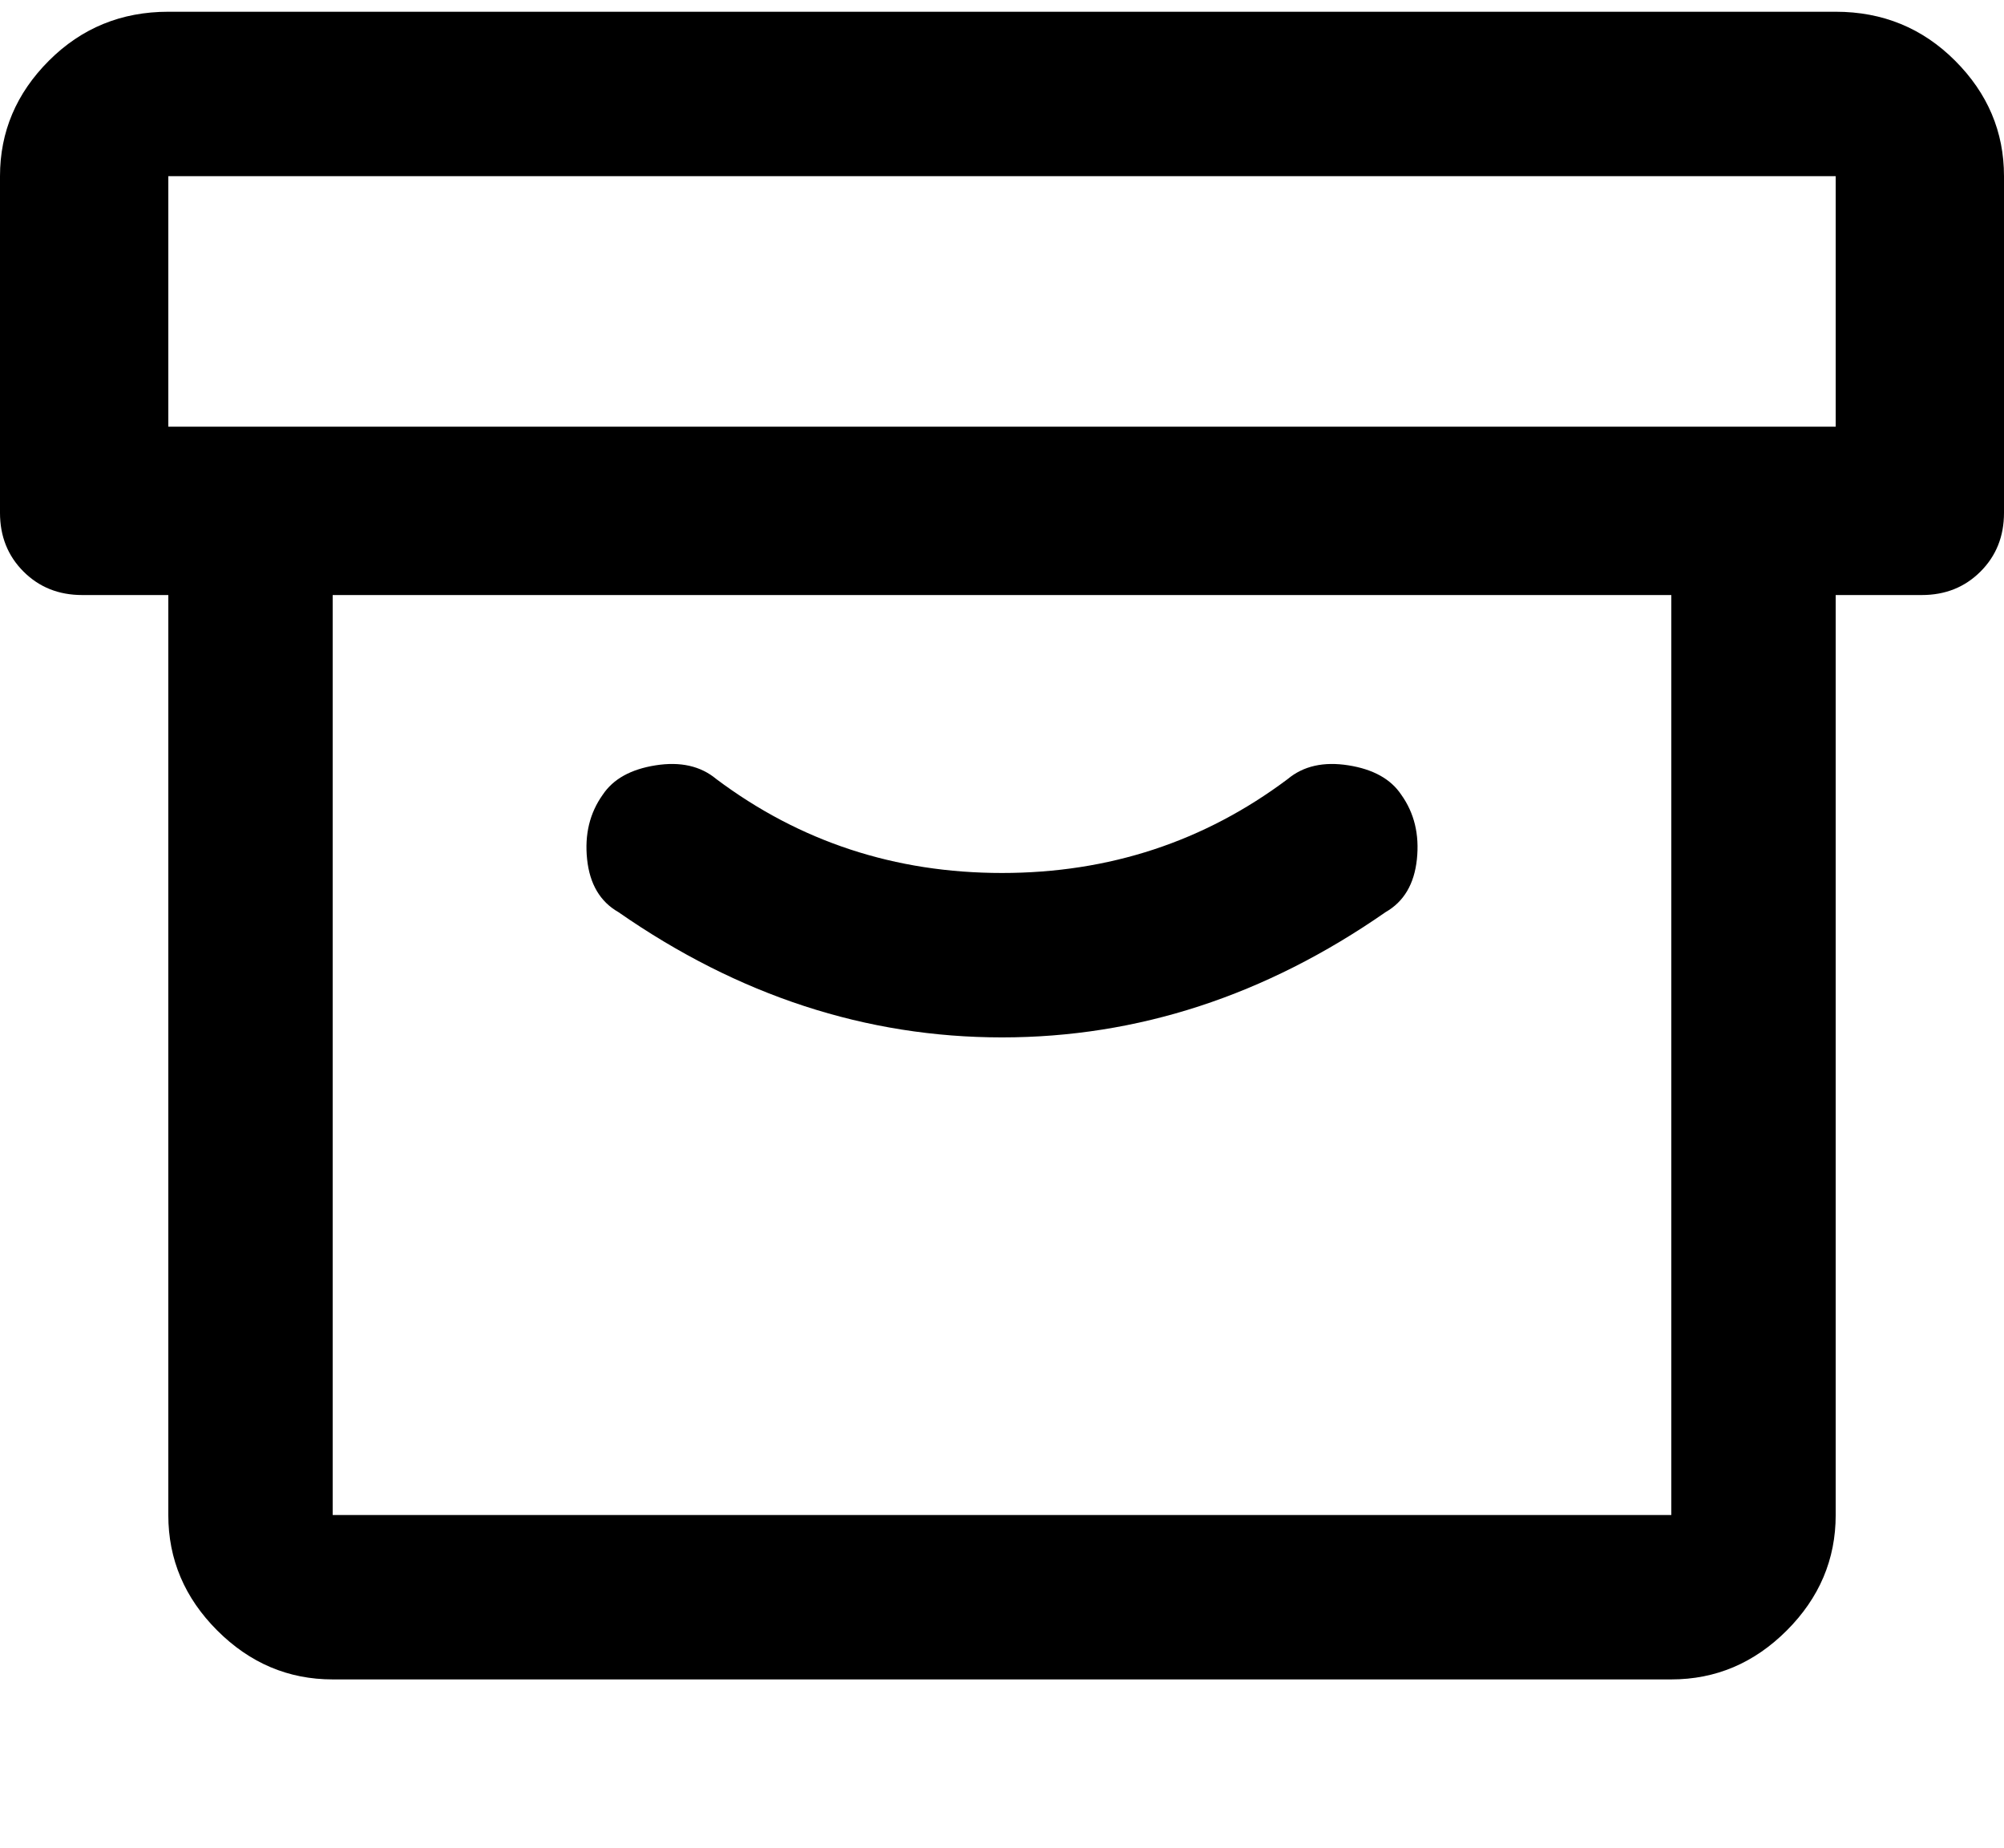 <svg xmlns="http://www.w3.org/2000/svg" xmlns:xlink="http://www.w3.org/1999/xlink" width="512" height="472" viewBox="0 0 512 472"><path fill="currentColor" d="M469 3H43Q25 3 12.5 15.5T0 45v86q0 9 6 15t15 6h22v235q0 17 12.5 29.5T85 429h342q17 0 29.5-12.5T469 387V152h22q9 0 15-6t6-15V45q0-17-12.5-29.5T469 3M85 387V152h342v235zm384-278H43V45h426zm-140 90q-32 24-73 24t-73-24q-6-5-15.5-3.5T154 203q-5 7-4 16.5t8 13.5q46 32 98 32t98-32q7-4 8-13.5t-4-16.5q-4-6-13.5-7.5T329 199"/></svg>